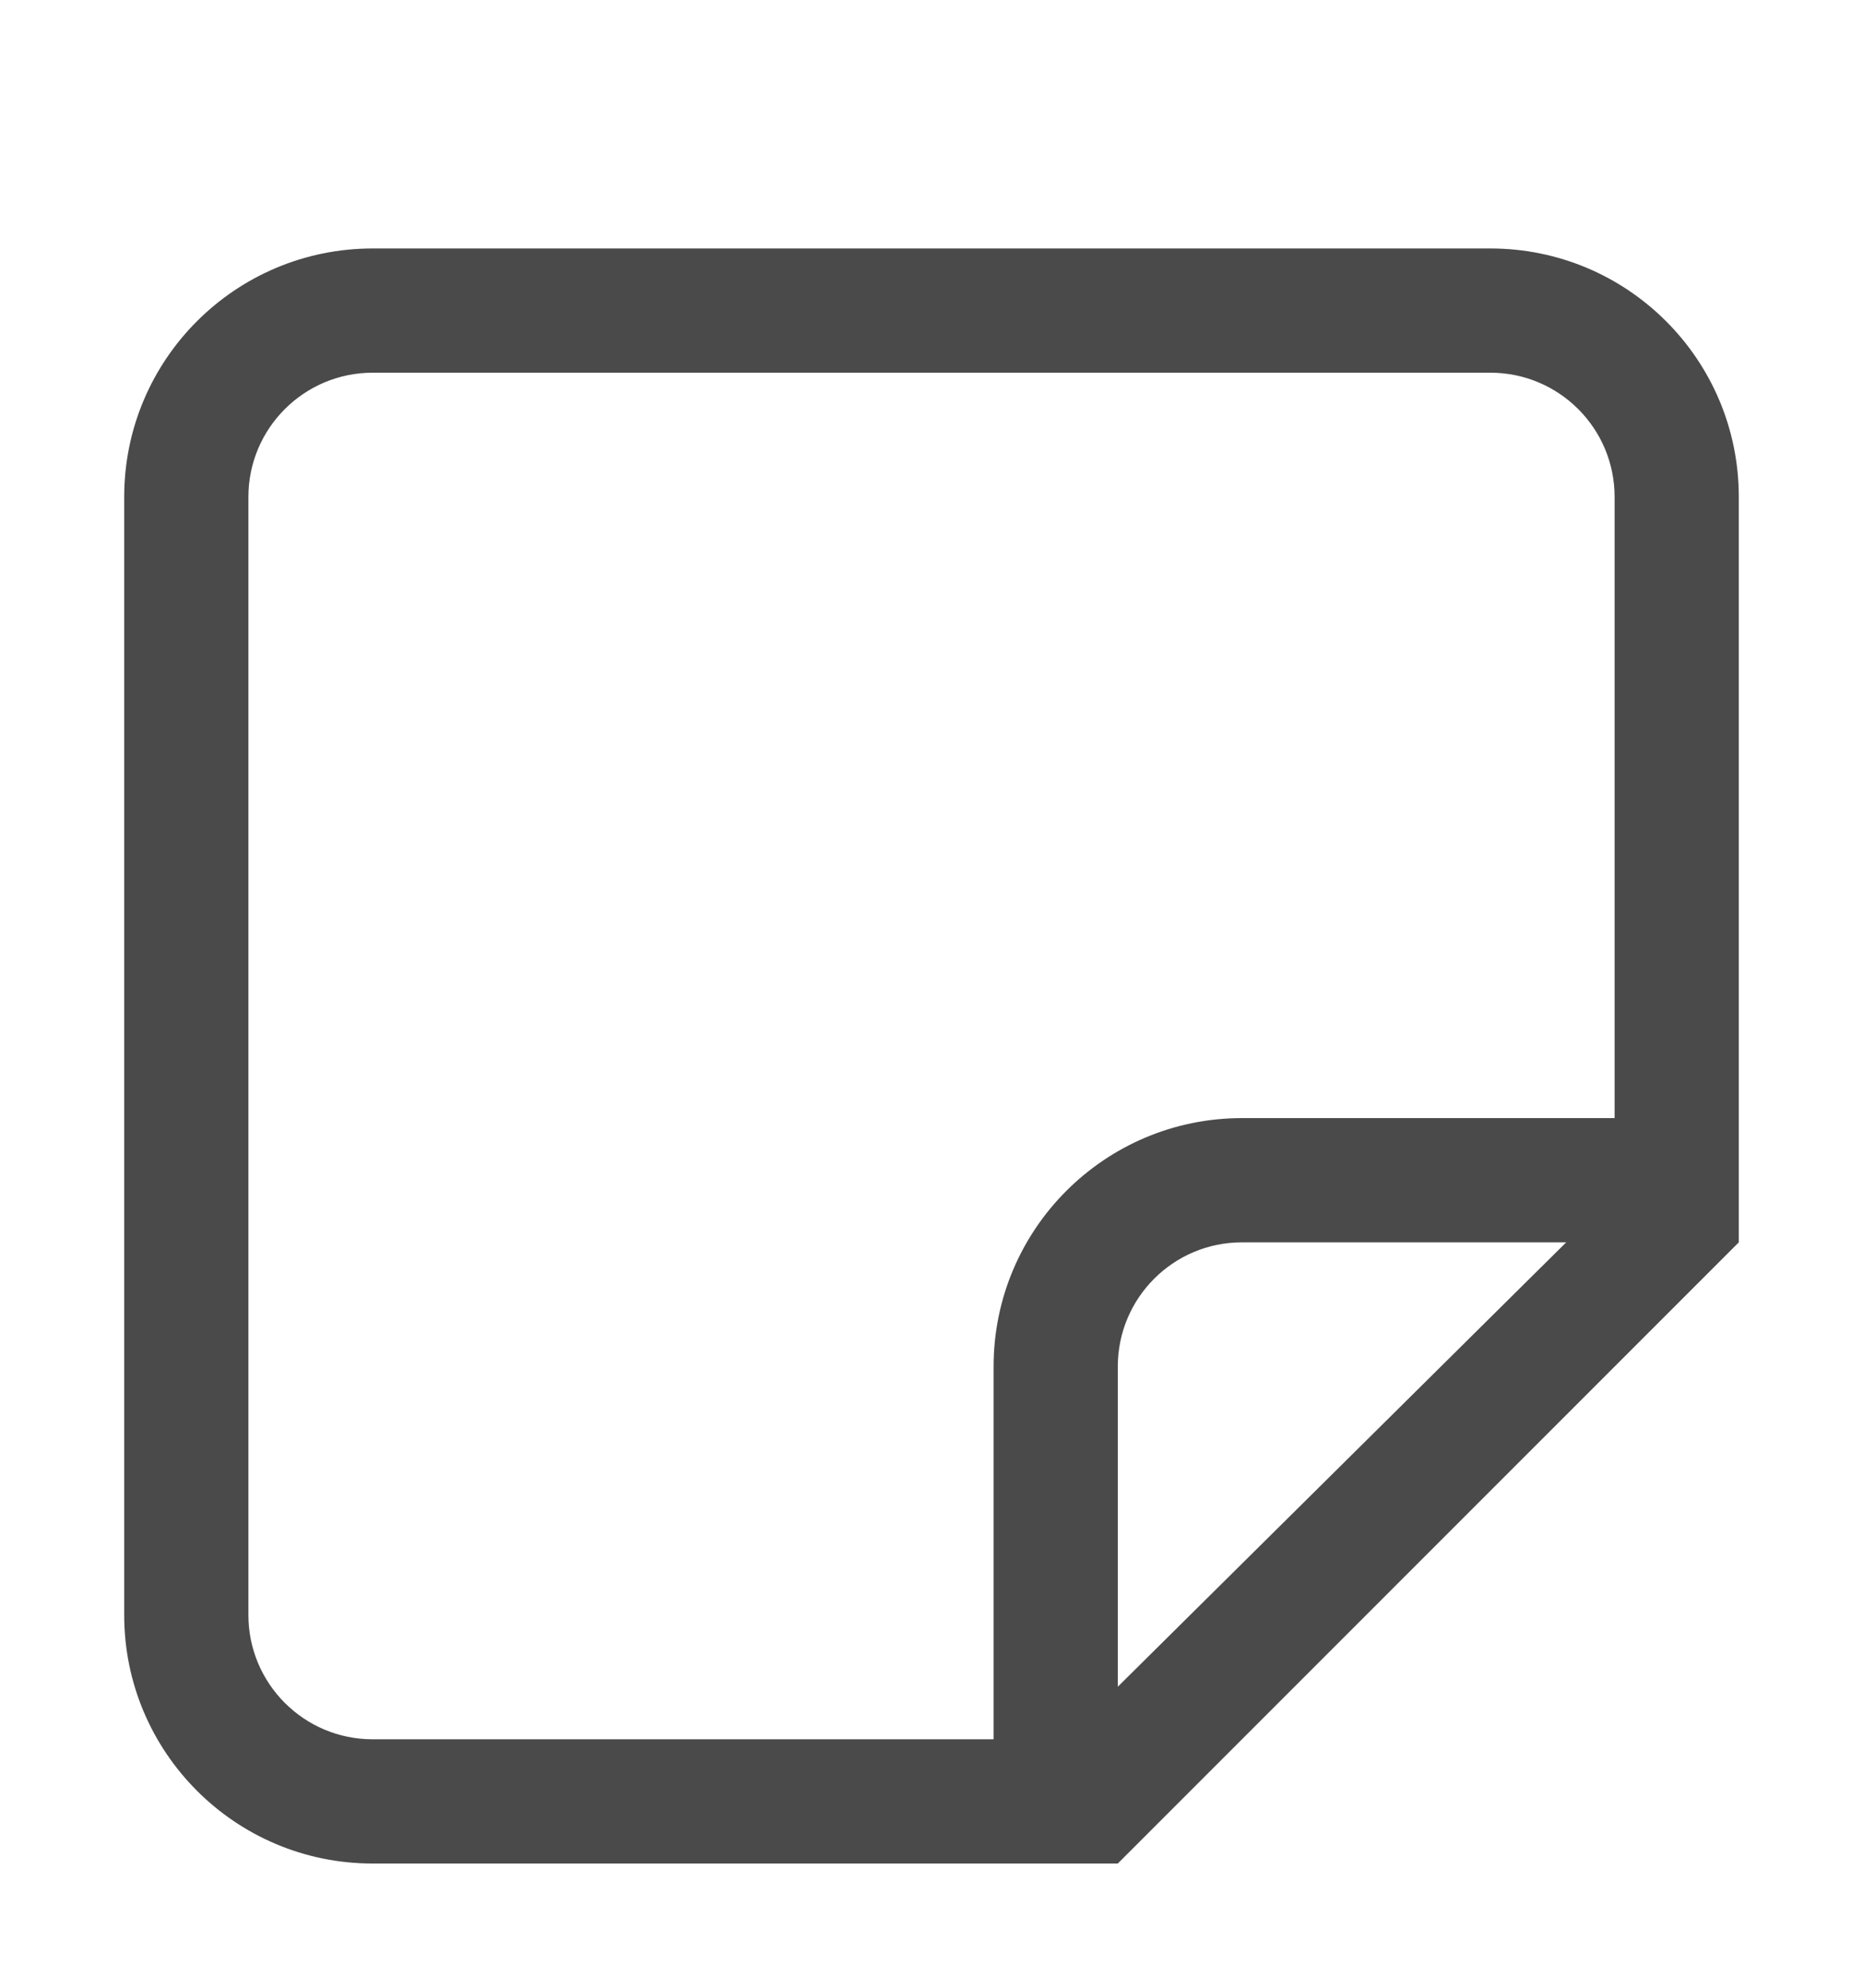 <svg width="240" height="256" viewBox="0 0 240 256" xmlns="http://www.w3.org/2000/svg"><title>frame</title><path d="M201.764 160h-41.77c-8.833 0-15.994 7.162-15.994 16v41.232L201.764 160zM48 224c-8.836 0-16-7.172-16-16.007V64.007C32 55.167 39.172 48 48.007 48h143.986C200.833 48 208 55.157 208 64v80h-48.008C142.322 144 128 158.325 128 175.992V224H48zm-32-16.002C16 225.672 30.326 240 47.99 240H144l80-80V63.99C224 46.323 209.683 32 191.998 32H48.002C30.328 32 16 46.317 16 64.002v143.996z" fill="#4A4A4A" fill-rule="evenodd"/></svg>